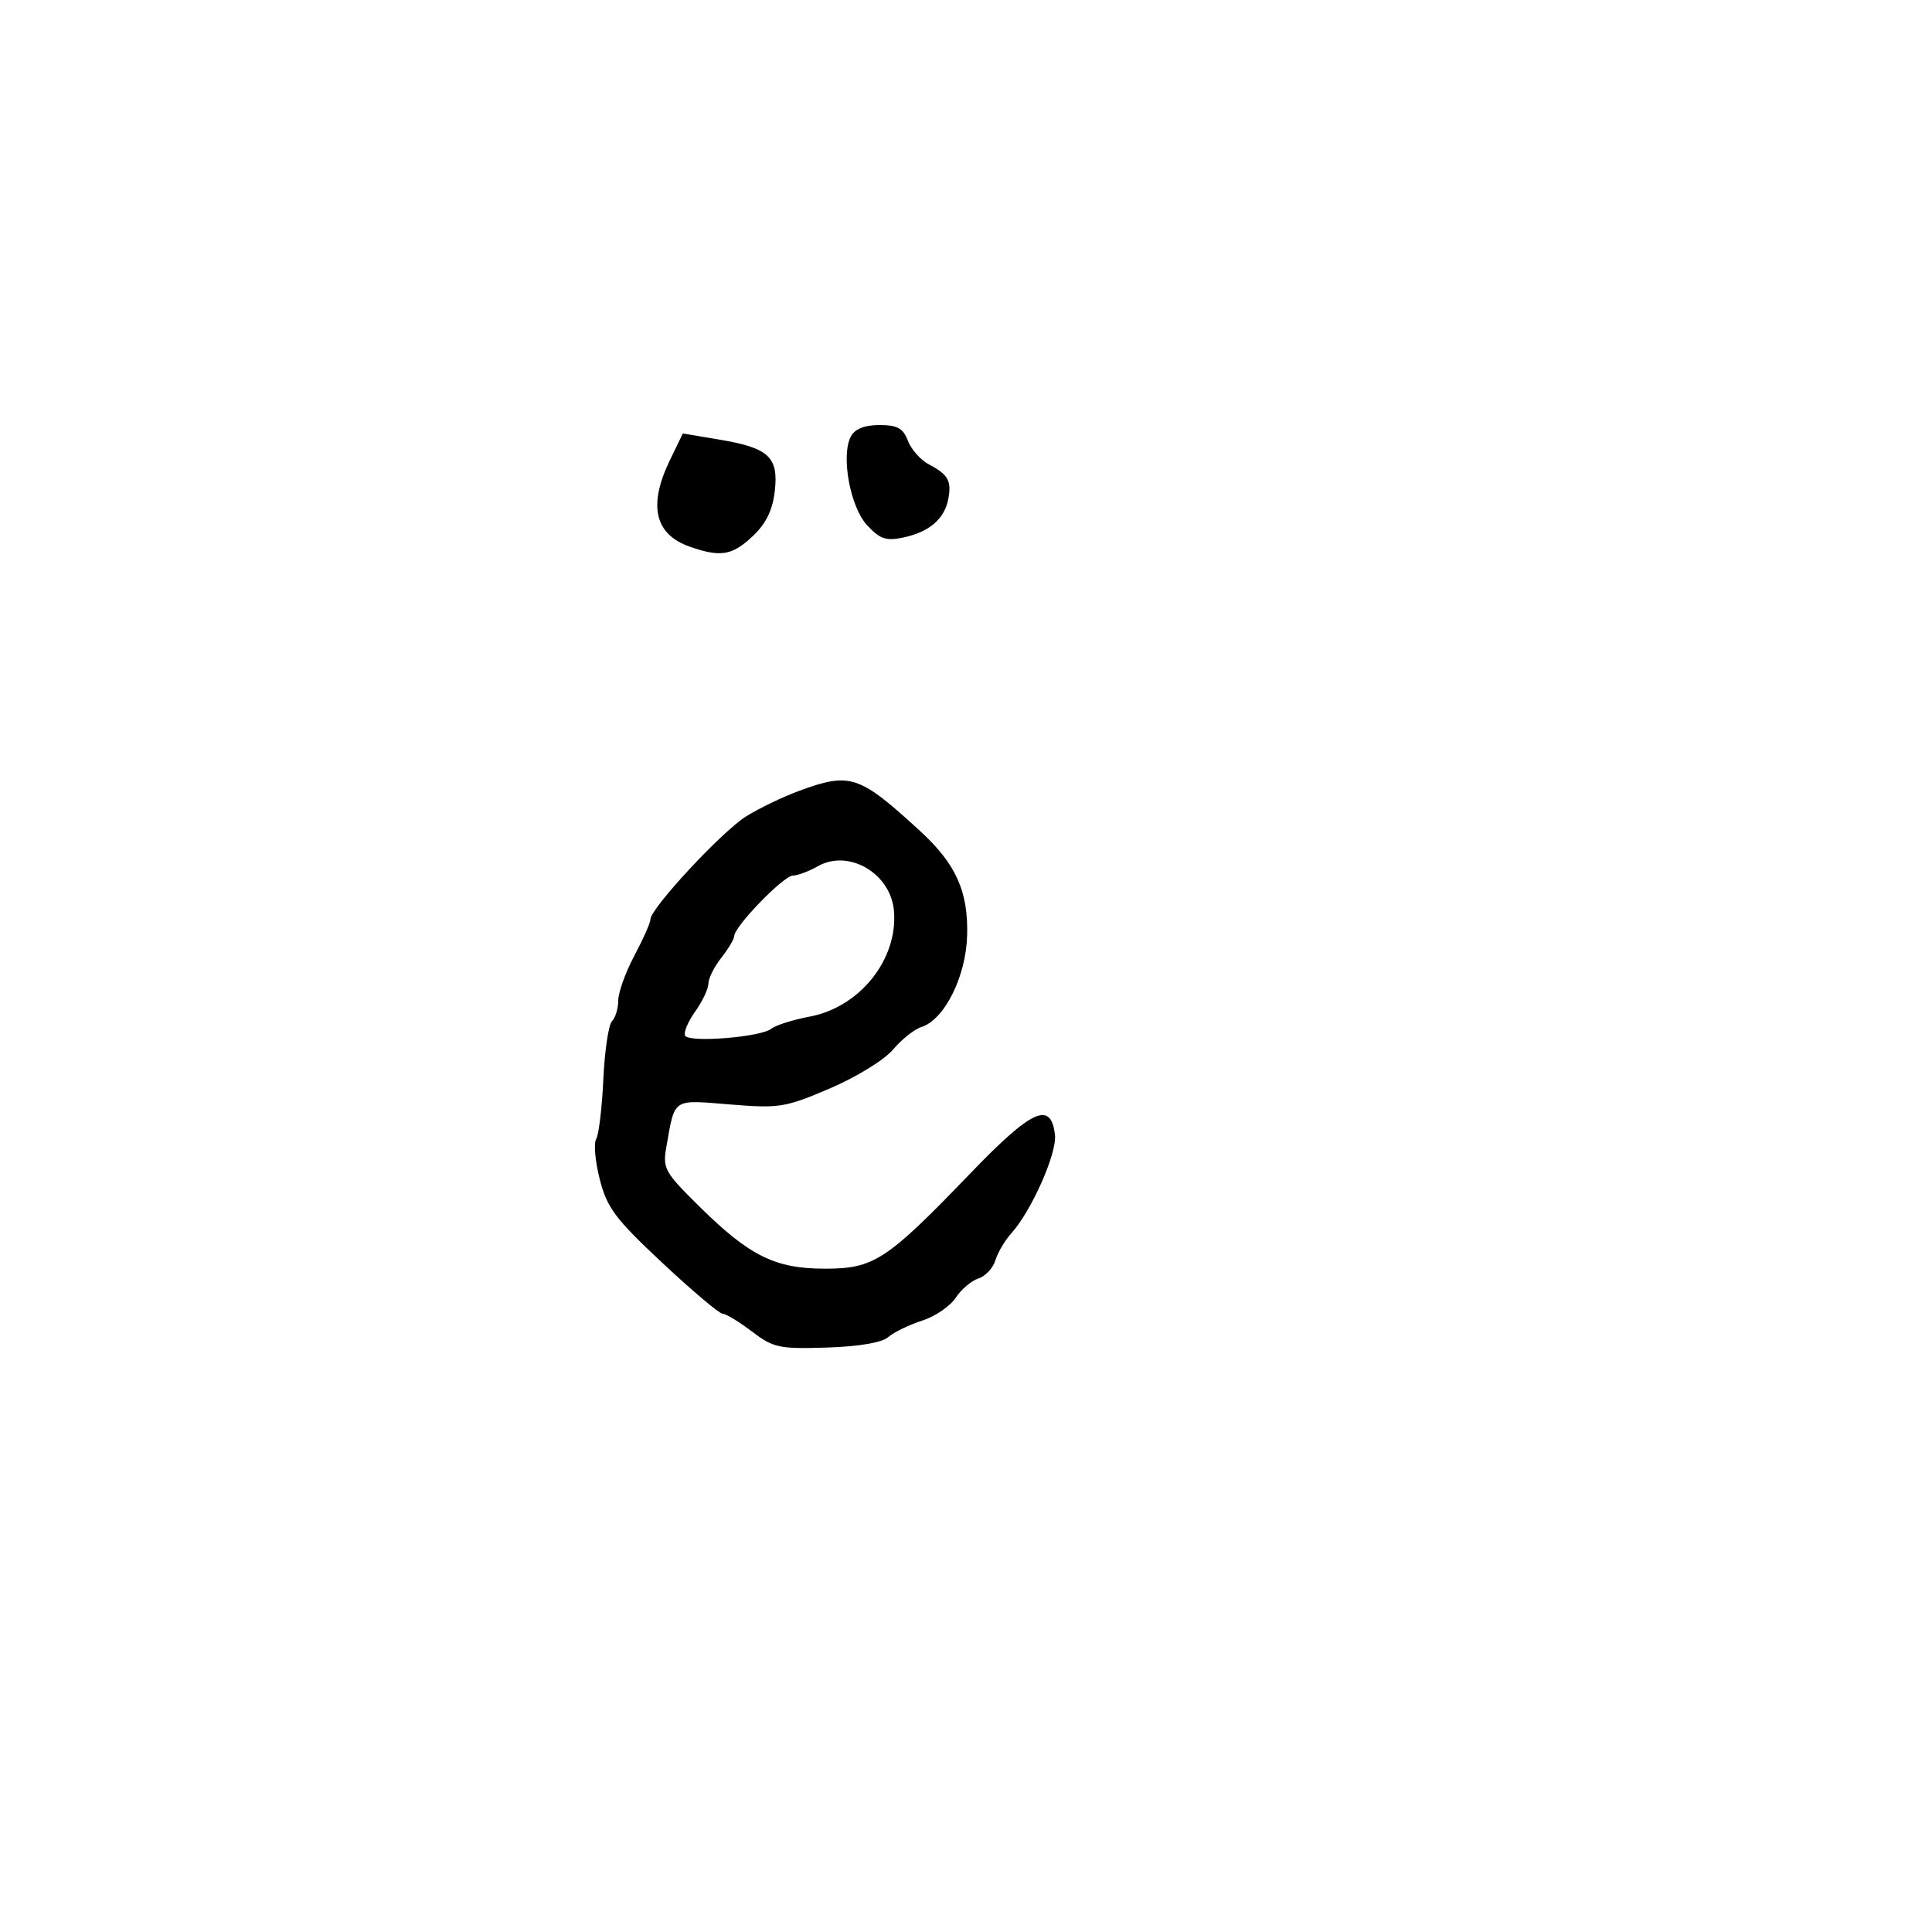 <svg xmlns="http://www.w3.org/2000/svg" width="300" height="300" viewBox="0 0 300 300" version="1.1">
	<path d="M 132.131 67.756 C 130.545 70.718, 132.004 78.713, 134.651 81.568 C 136.639 83.713, 137.589 84.034, 140.272 83.463 C 144.291 82.609, 146.654 80.590, 147.244 77.505 C 147.787 74.662, 147.241 73.690, 144.202 72.089 C 142.938 71.423, 141.487 69.781, 140.977 68.439 C 140.238 66.497, 139.339 66, 136.560 66 C 134.255 66, 132.751 66.596, 132.131 67.756 M 104.015 71.470 C 100.612 78.498, 101.653 82.986, 107.128 84.895 C 111.911 86.562, 113.690 86.262, 116.890 83.250 C 118.933 81.327, 119.959 79.241, 120.302 76.311 C 120.926 70.989, 119.400 69.552, 111.765 68.271 L 106.029 67.309 104.015 71.470 M 124 122.837 C 121.525 123.752, 117.862 125.519, 115.860 126.764 C 112.125 129.086, 101 141.058, 101 142.755 C 101 143.276, 99.875 145.818, 98.500 148.404 C 97.125 150.990, 96 154.117, 96 155.353 C 96 156.589, 95.563 158.037, 95.029 158.571 C 94.495 159.105, 93.890 163.175, 93.684 167.616 C 93.478 172.057, 92.978 176.227, 92.572 176.883 C 92.167 177.540, 92.420 180.361, 93.136 183.152 C 94.265 187.559, 95.547 189.267, 102.865 196.114 C 107.501 200.451, 111.708 204, 112.214 204 C 112.720 204, 114.761 205.238, 116.749 206.750 C 120.085 209.287, 120.986 209.480, 128.356 209.249 C 133.368 209.091, 136.933 208.486, 137.923 207.625 C 138.790 206.870, 141.151 205.723, 143.168 205.076 C 145.186 204.429, 147.536 202.831, 148.391 201.525 C 149.247 200.220, 150.836 198.870, 151.922 198.525 C 153.009 198.180, 154.197 196.908, 154.564 195.699 C 154.930 194.489, 156.044 192.600, 157.040 191.500 C 160.161 188.052, 164.143 179.080, 163.814 176.236 C 163.196 170.891, 160.269 172.228, 150.610 182.266 C 137.675 195.708, 135.703 197, 128.116 197 C 120.376 197, 116.433 195.056, 108.669 187.412 C 103.195 182.023, 102.878 181.453, 103.473 178.086 C 104.828 170.418, 104.309 170.765, 113.343 171.499 C 121.021 172.123, 121.933 171.977, 128.881 169.002 C 132.973 167.250, 137.338 164.564, 138.675 162.974 C 140.002 161.397, 141.985 159.822, 143.081 159.474 C 146.658 158.339, 150.011 151.618, 150.178 145.248 C 150.358 138.407, 148.443 134.157, 142.877 129.045 C 133.383 120.325, 132.015 119.875, 124 122.837 M 127 134.508 C 125.625 135.290, 123.869 135.945, 123.098 135.965 C 121.646 136.001, 114.039 143.854, 114.014 145.342 C 114.006 145.806, 113.100 147.329, 112 148.727 C 110.900 150.126, 110 151.927, 110 152.730 C 110 153.534, 109.072 155.495, 107.937 157.089 C 106.802 158.682, 106.108 160.366, 106.394 160.829 C 107.080 161.939, 118.141 161.043, 119.760 159.747 C 120.454 159.192, 123.133 158.343, 125.714 157.861 C 133.512 156.404, 139.450 148.967, 138.816 141.450 C 138.325 135.622, 131.793 131.785, 127 134.508" stroke="none" fill="black" fill-rule="evenodd"/>
</svg>